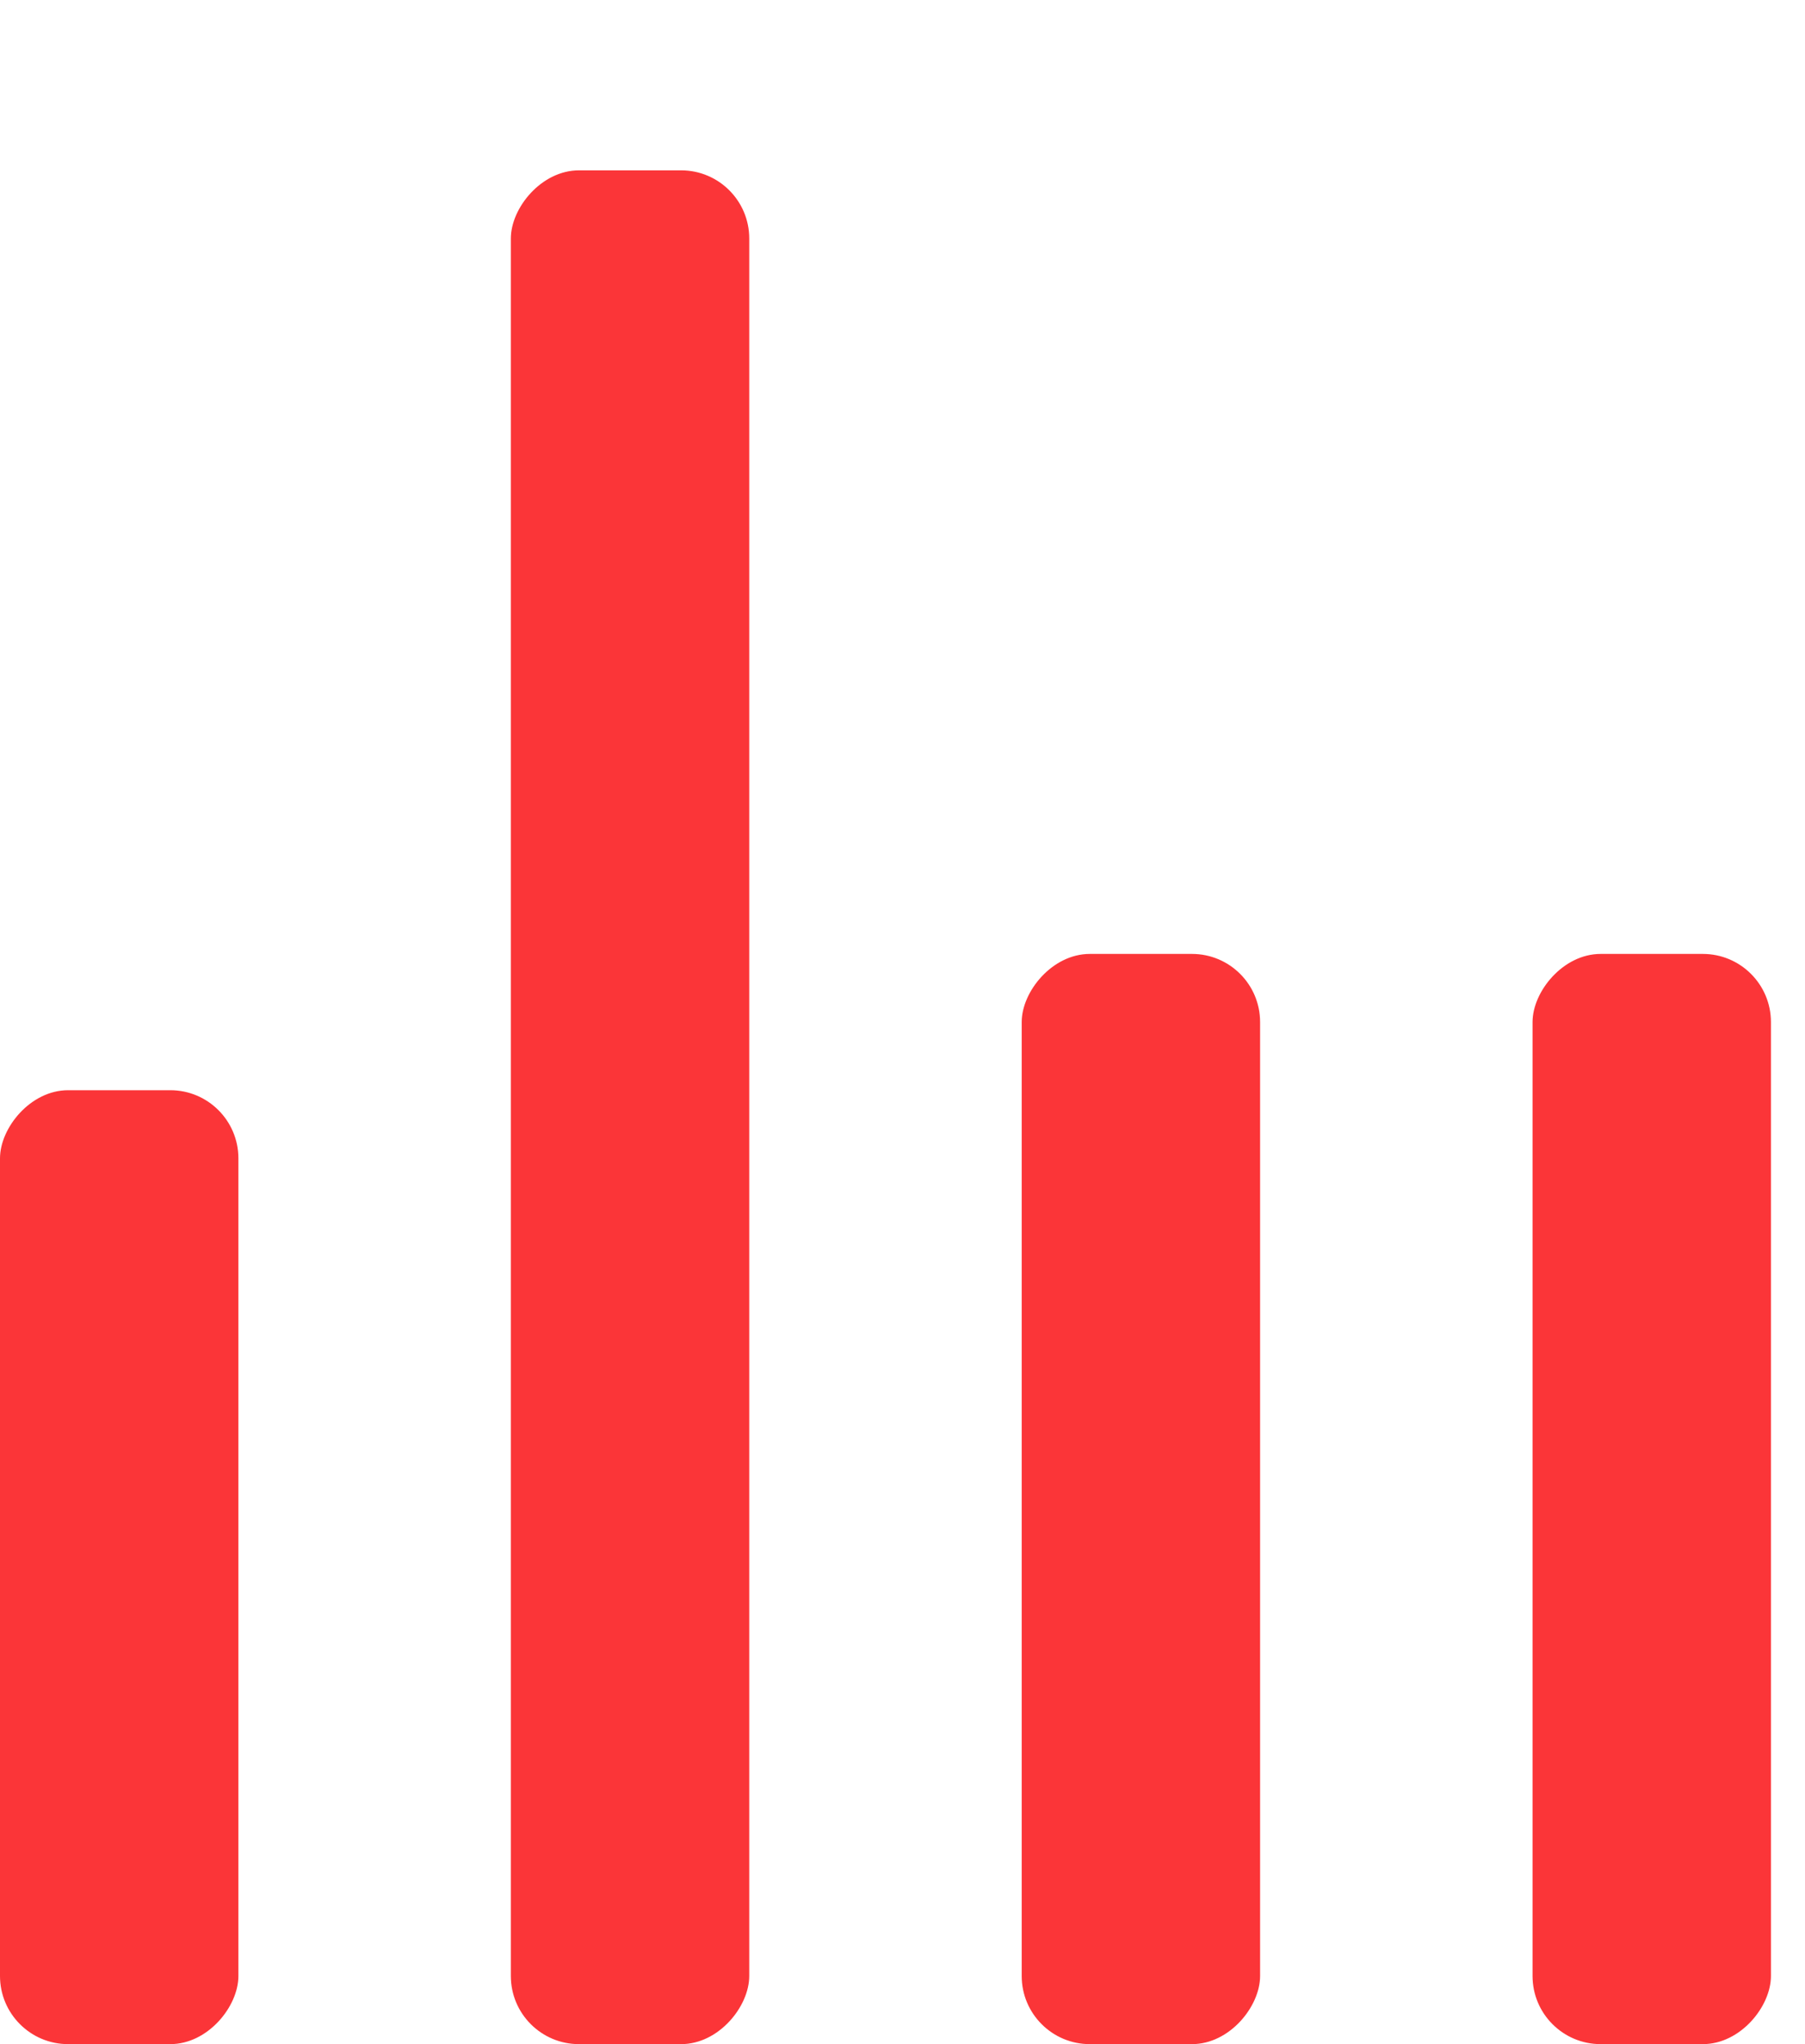 <svg width="53" height="60" viewBox="0 0 53 60" 
  xmlns="http://www.w3.org/2000/svg" fill="#fb3538">
  <g transform="matrix(1 0 0 -1 0 60)">
    <rect width="7" height="28" rx="2">
      <animate attributeName="height" begin="0s" dur="1s" values="28;40;51;40;30;18;28" calcMode="linear" repeatCount="indefinite" />
    </rect>
    <rect x="15" width="7" height="55" rx="2">
      <animate attributeName="height" begin="0s" dur="1s" values="55;20;55" calcMode="linear" repeatCount="indefinite" />
    </rect>
    <rect x="30" width="7" height="32" rx="2">
      <animate attributeName="height" begin="0s" dur="1s" values="18;53;18" calcMode="linear" repeatCount="indefinite" />
    </rect>
    <rect x="45" width="7" height="32" rx="2">
      <animate attributeName="height" begin="0s" dur="1s" values="32;15;32;50;32" calcMode="linear" repeatCount="indefinite" />
    </rect>
  </g>
</svg>